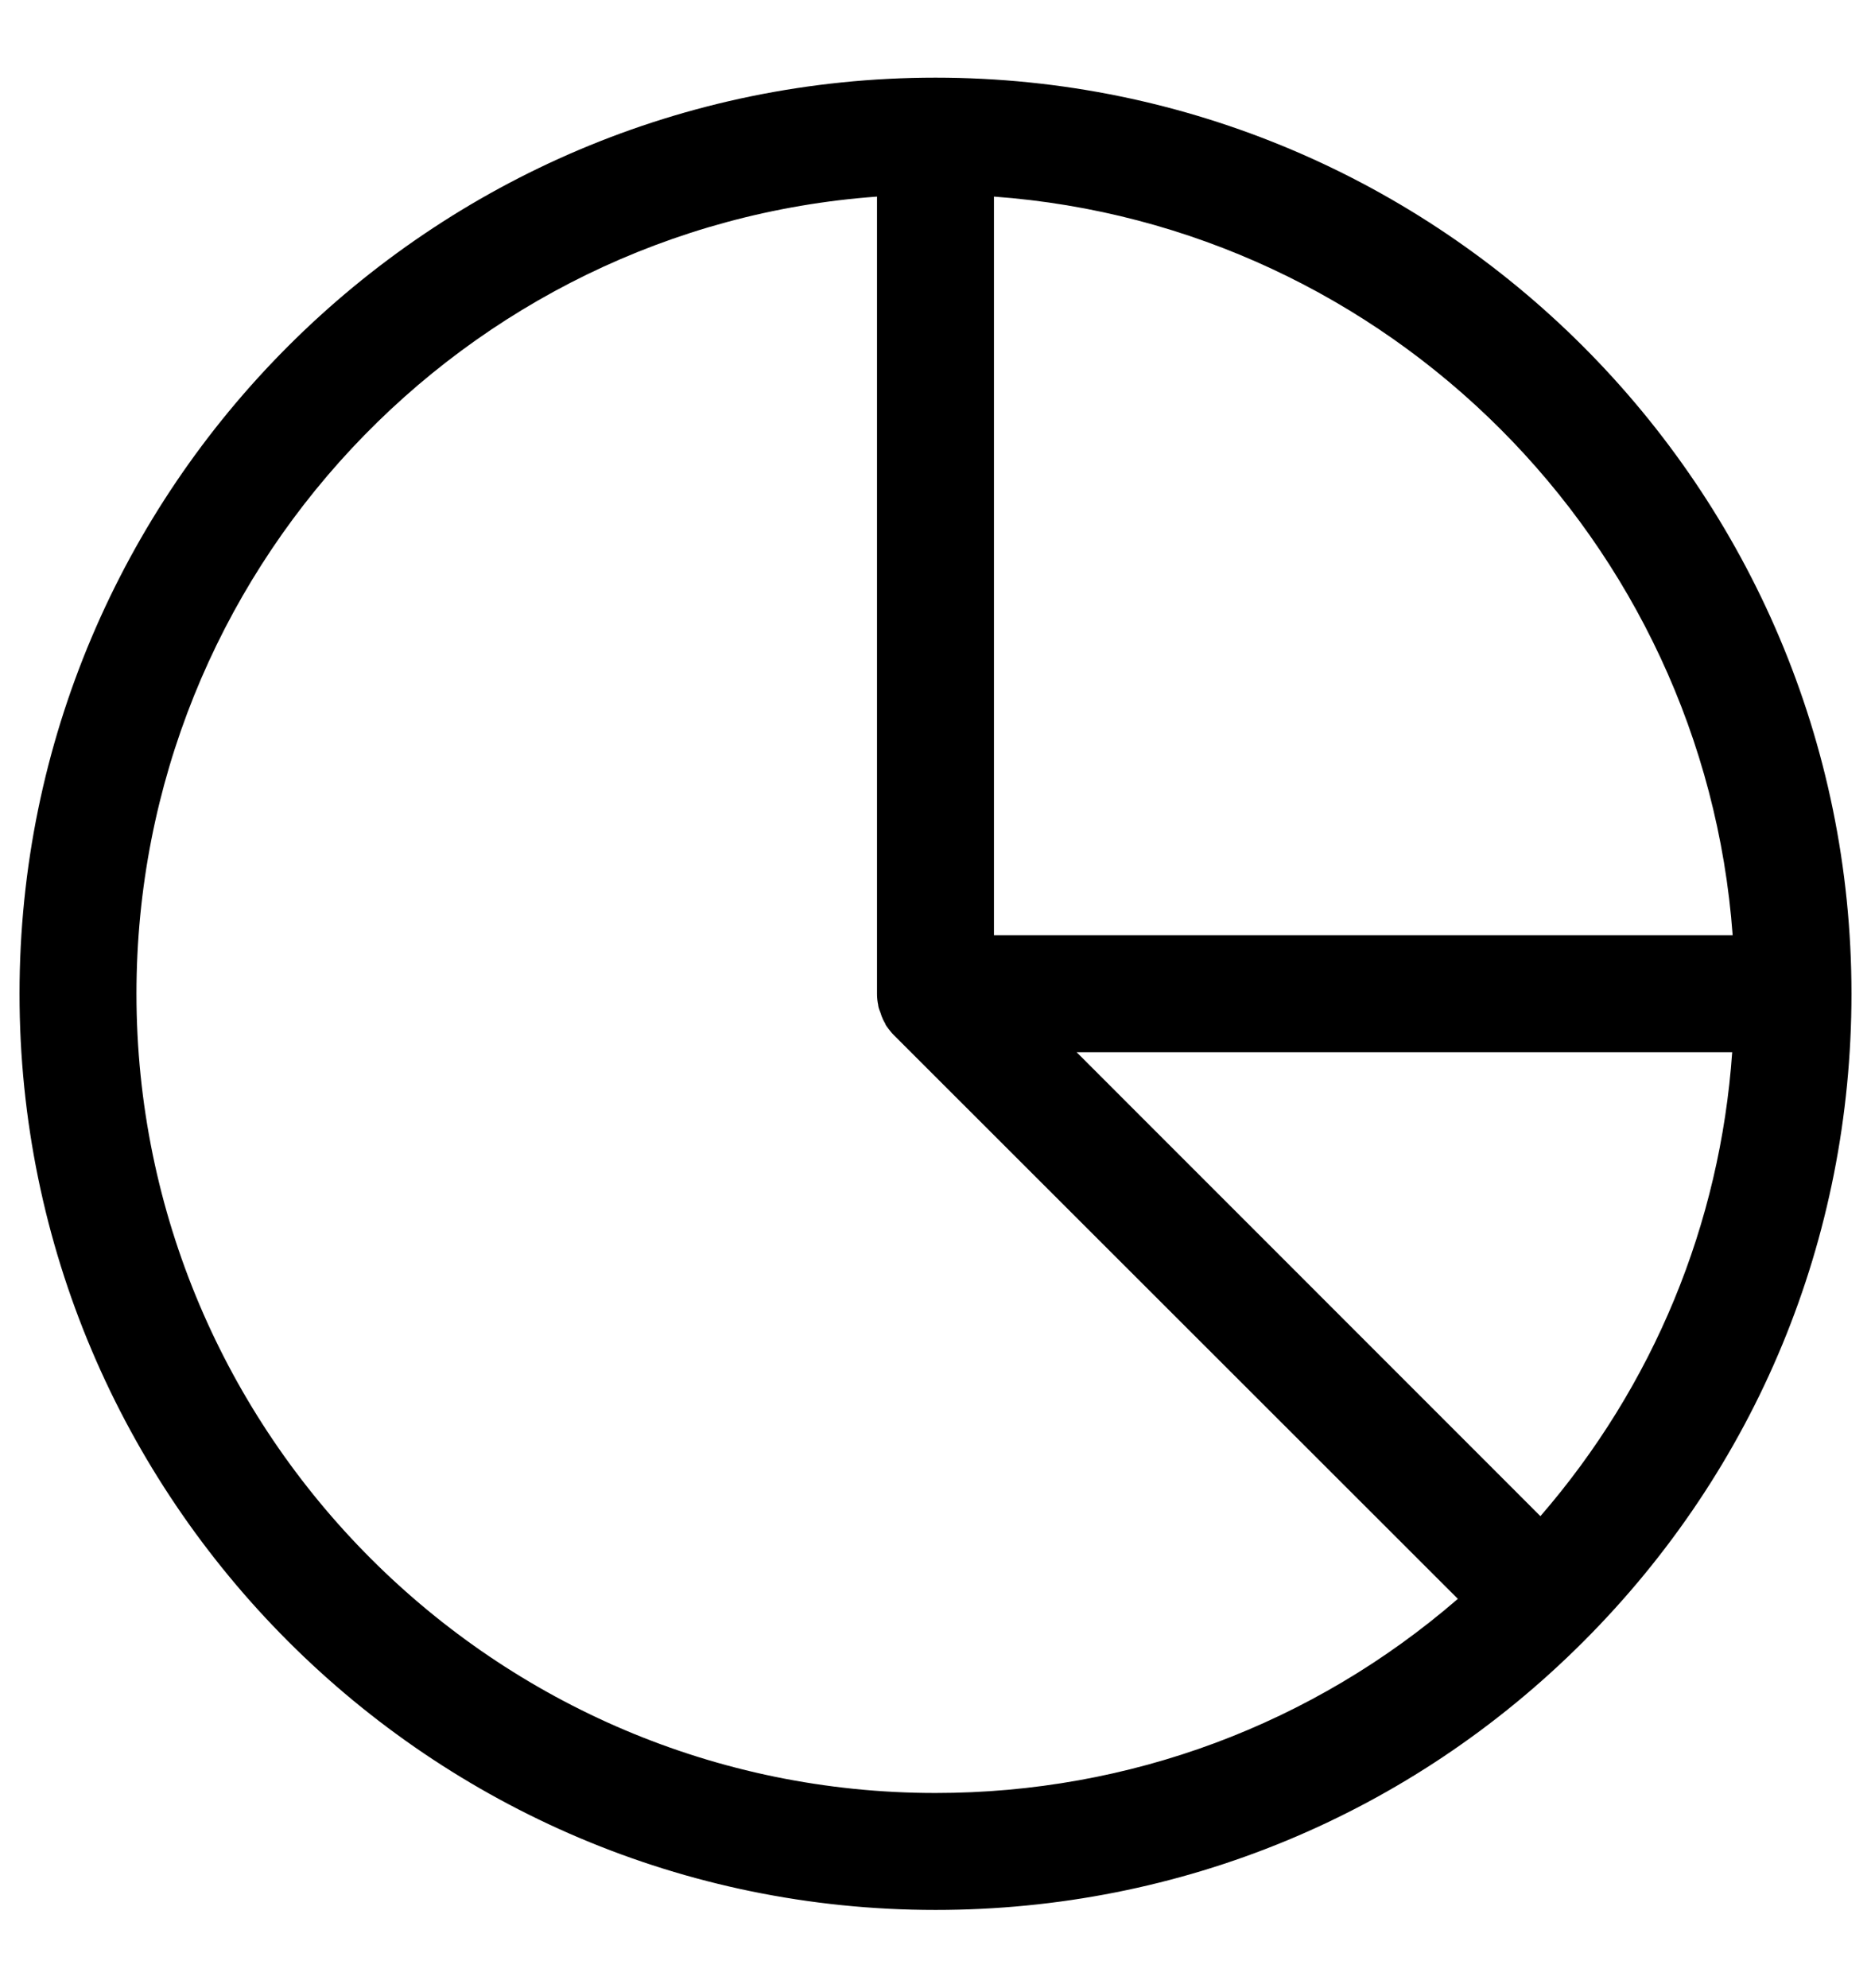 <svg xmlns="http://www.w3.org/2000/svg" width="16" height="17" viewBox="0 0 16 17" fill="none">
  <path d="M8 0.664C3.68 0.664 0.167 4.177 0.167 8.497C0.167 12.817 3.68 16.331 8 16.331C10.093 16.331 12.06 15.517 13.54 14.037C15.02 12.557 15.833 10.591 15.833 8.497C15.833 4.177 12.32 0.664 8 0.664ZM14.817 7.997H8.5V1.681C11.87 1.927 14.57 4.627 14.817 7.997ZM1.167 8.497C1.167 4.897 3.963 1.937 7.5 1.681V8.497C7.5 8.531 7.503 8.561 7.51 8.594V8.597C7.513 8.621 7.523 8.641 7.53 8.661L7.54 8.691C7.543 8.701 7.55 8.711 7.553 8.721C7.557 8.731 7.563 8.737 7.567 8.747C7.57 8.751 7.573 8.757 7.573 8.761C7.577 8.767 7.58 8.771 7.583 8.777C7.603 8.804 7.623 8.831 7.647 8.854L12.467 13.671C11.227 14.744 9.66 15.331 8 15.331C4.233 15.331 1.167 12.264 1.167 8.497ZM13.173 12.964L9.207 8.997H14.813C14.71 10.467 14.14 11.847 13.173 12.964Z" fill="currentColor"/>
</svg>